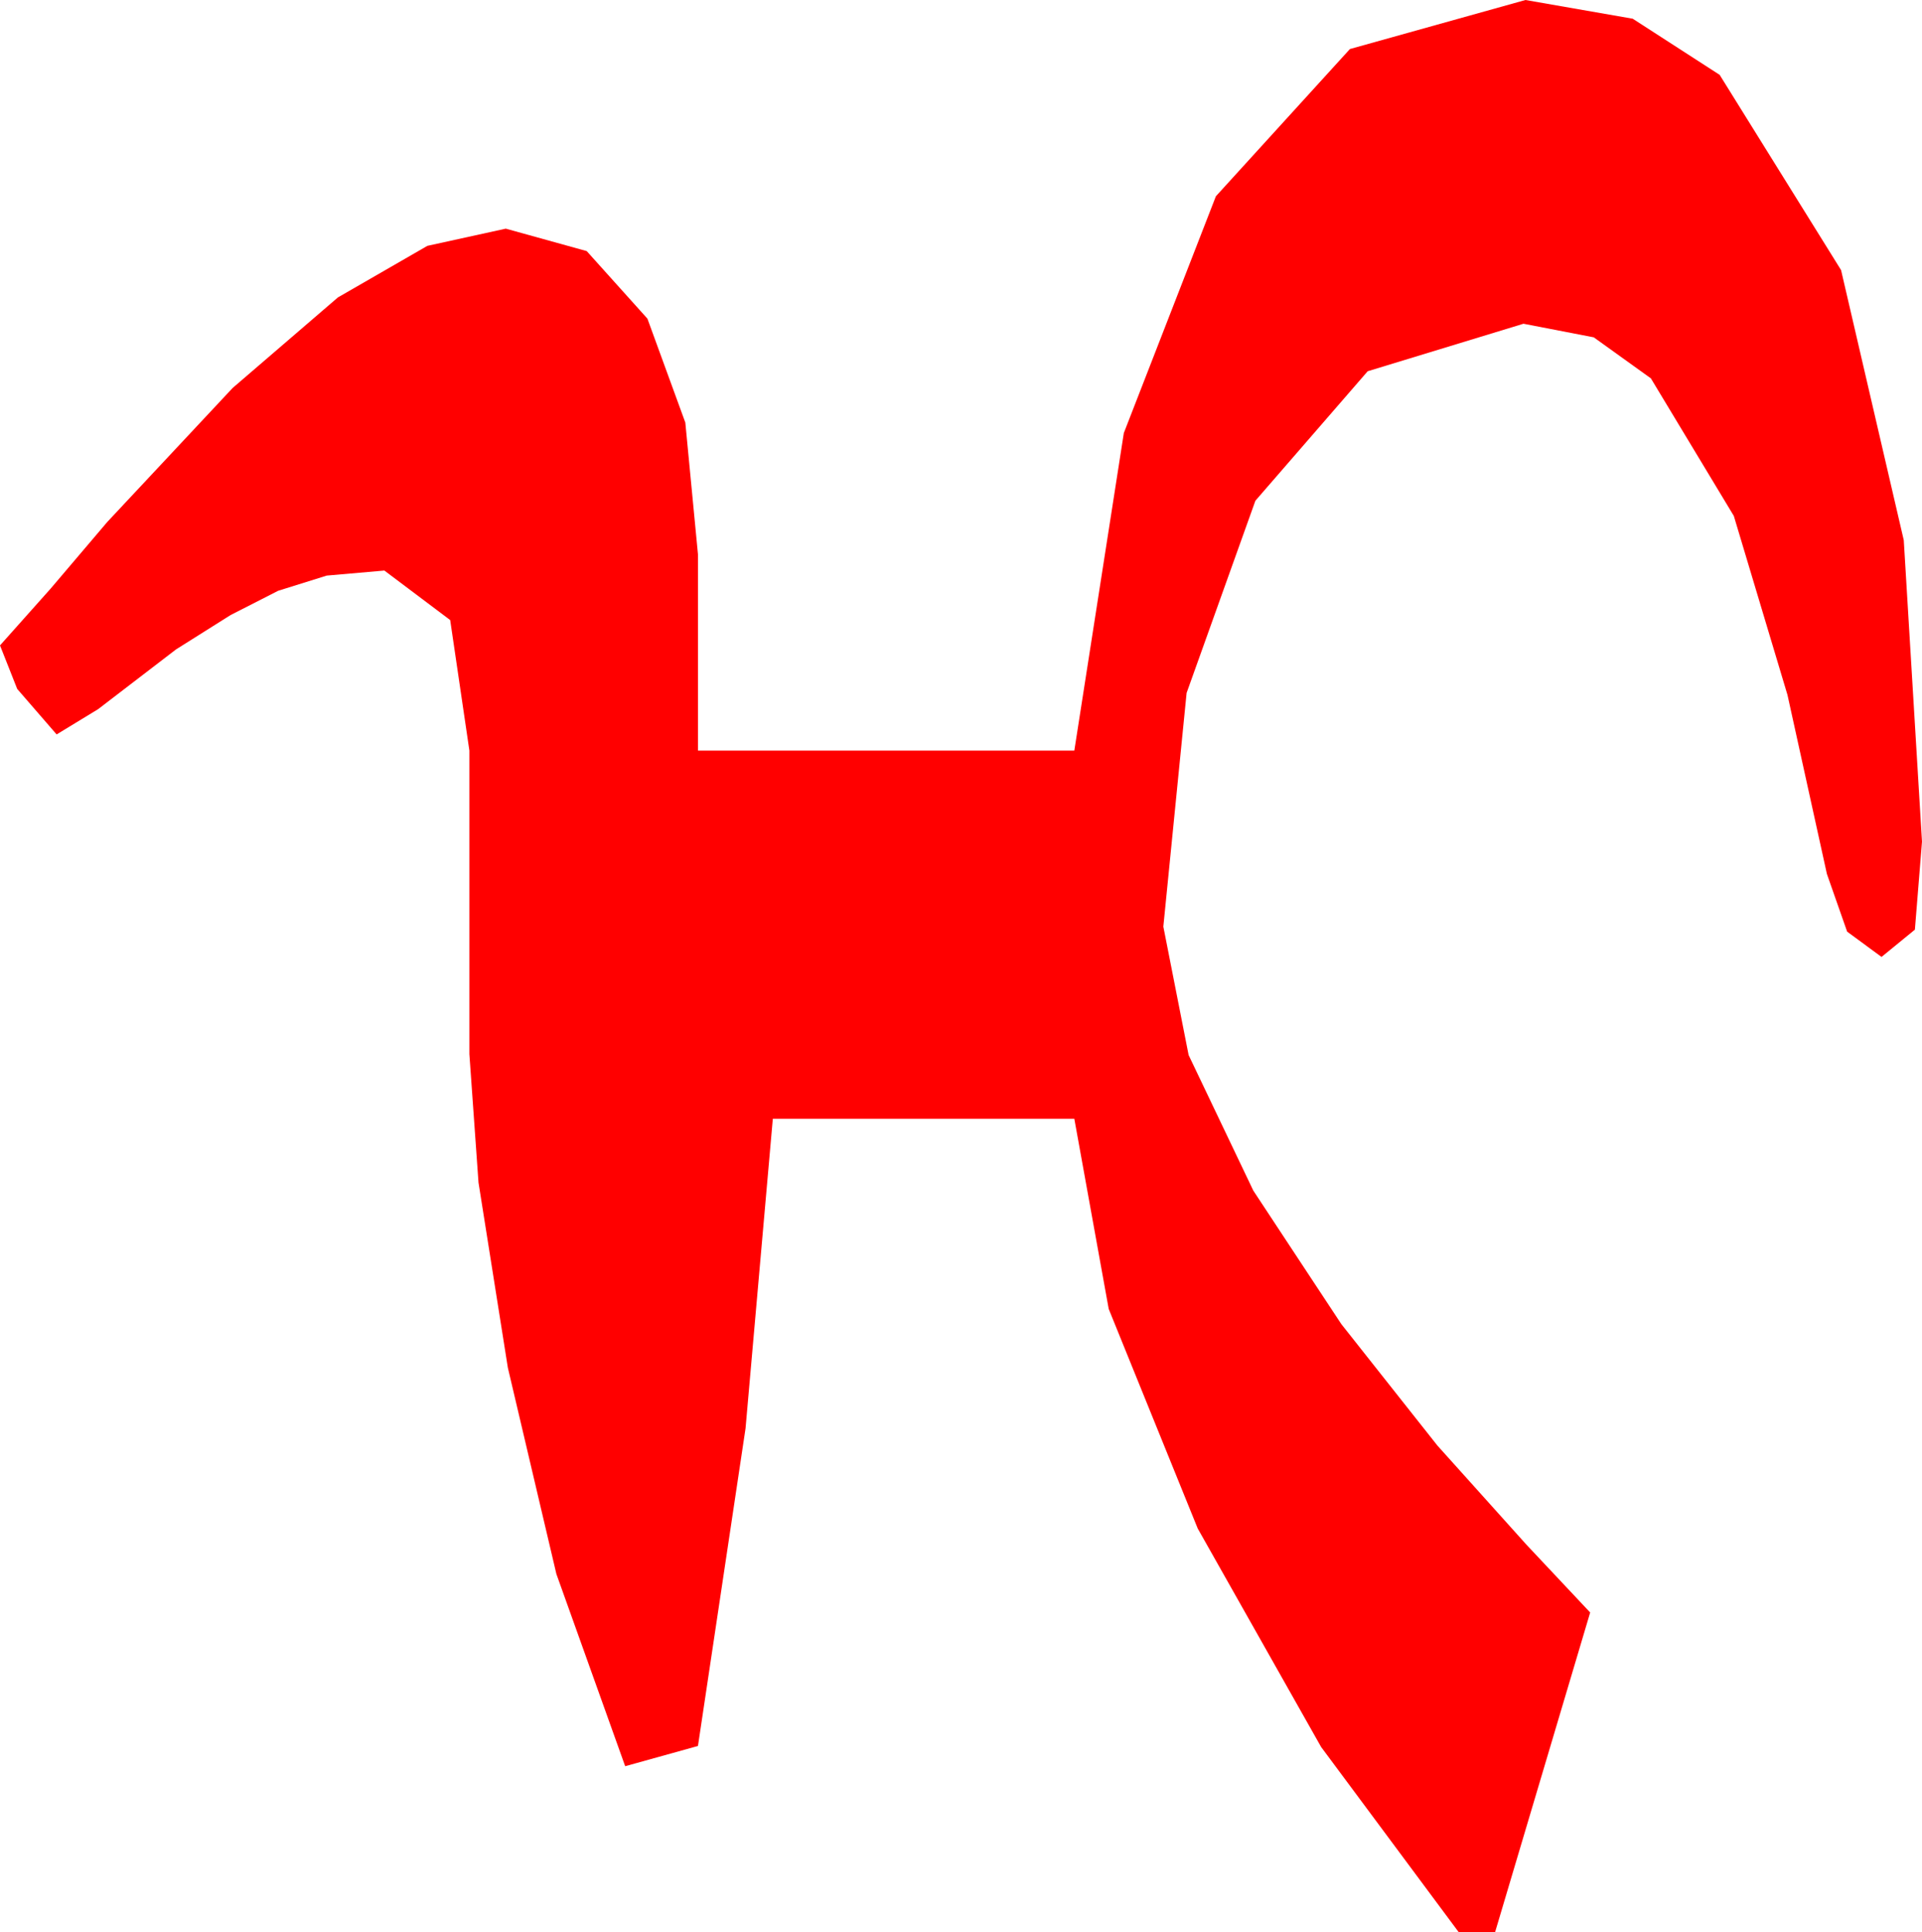 <?xml version="1.0" encoding="utf-8"?>
<!DOCTYPE svg PUBLIC "-//W3C//DTD SVG 1.1//EN" "http://www.w3.org/Graphics/SVG/1.1/DTD/svg11.dtd">
<svg width="27.832" height="27.979" xmlns="http://www.w3.org/2000/svg" xmlns:xlink="http://www.w3.org/1999/xlink" xmlns:xml="http://www.w3.org/XML/1998/namespace" version="1.1">
  <g>
    <g>
      <path style="fill:#FF0000;fill-opacity:1" d="M22.09,0L23.643,0.271 24.902,1.084 26.66,3.911 27.568,7.822 27.832,12.188 27.729,13.462 27.246,13.857 26.748,13.491 26.455,12.656 25.884,10.063 25.107,7.471 23.906,5.479 23.079,4.885 22.061,4.688 19.805,5.376 18.179,7.251 17.183,10.034 16.846,13.418 17.212,15.278 18.149,17.241 19.424,19.175 20.815,20.933 22.104,22.368 23.027,23.35 21.65,27.979 21.123,27.979 19.131,25.298 17.344,22.134 16.055,18.955 15.557,16.201 11.191,16.201 10.796,20.684 10.107,25.283 9.053,25.576 8.057,22.793 7.354,19.805 6.929,17.124 6.797,15.264 6.797,10.869 6.519,8.979 5.566,8.262 4.731,8.335 4.028,8.555 3.34,8.906 2.549,9.404 1.421,10.269 0.82,10.635 0.249,9.976 1.84741111297626E-13,9.346 0.732,8.525 1.553,7.559 3.369,5.618 4.893,4.307 6.189,3.56 7.324,3.311 8.496,3.636 9.375,4.614 9.924,6.119 10.107,8.027 10.107,10.869 15.557,10.869 16.274,6.27 17.607,2.842 19.548,0.71 22.09,0z" />
    </g>
  </g>
</svg>